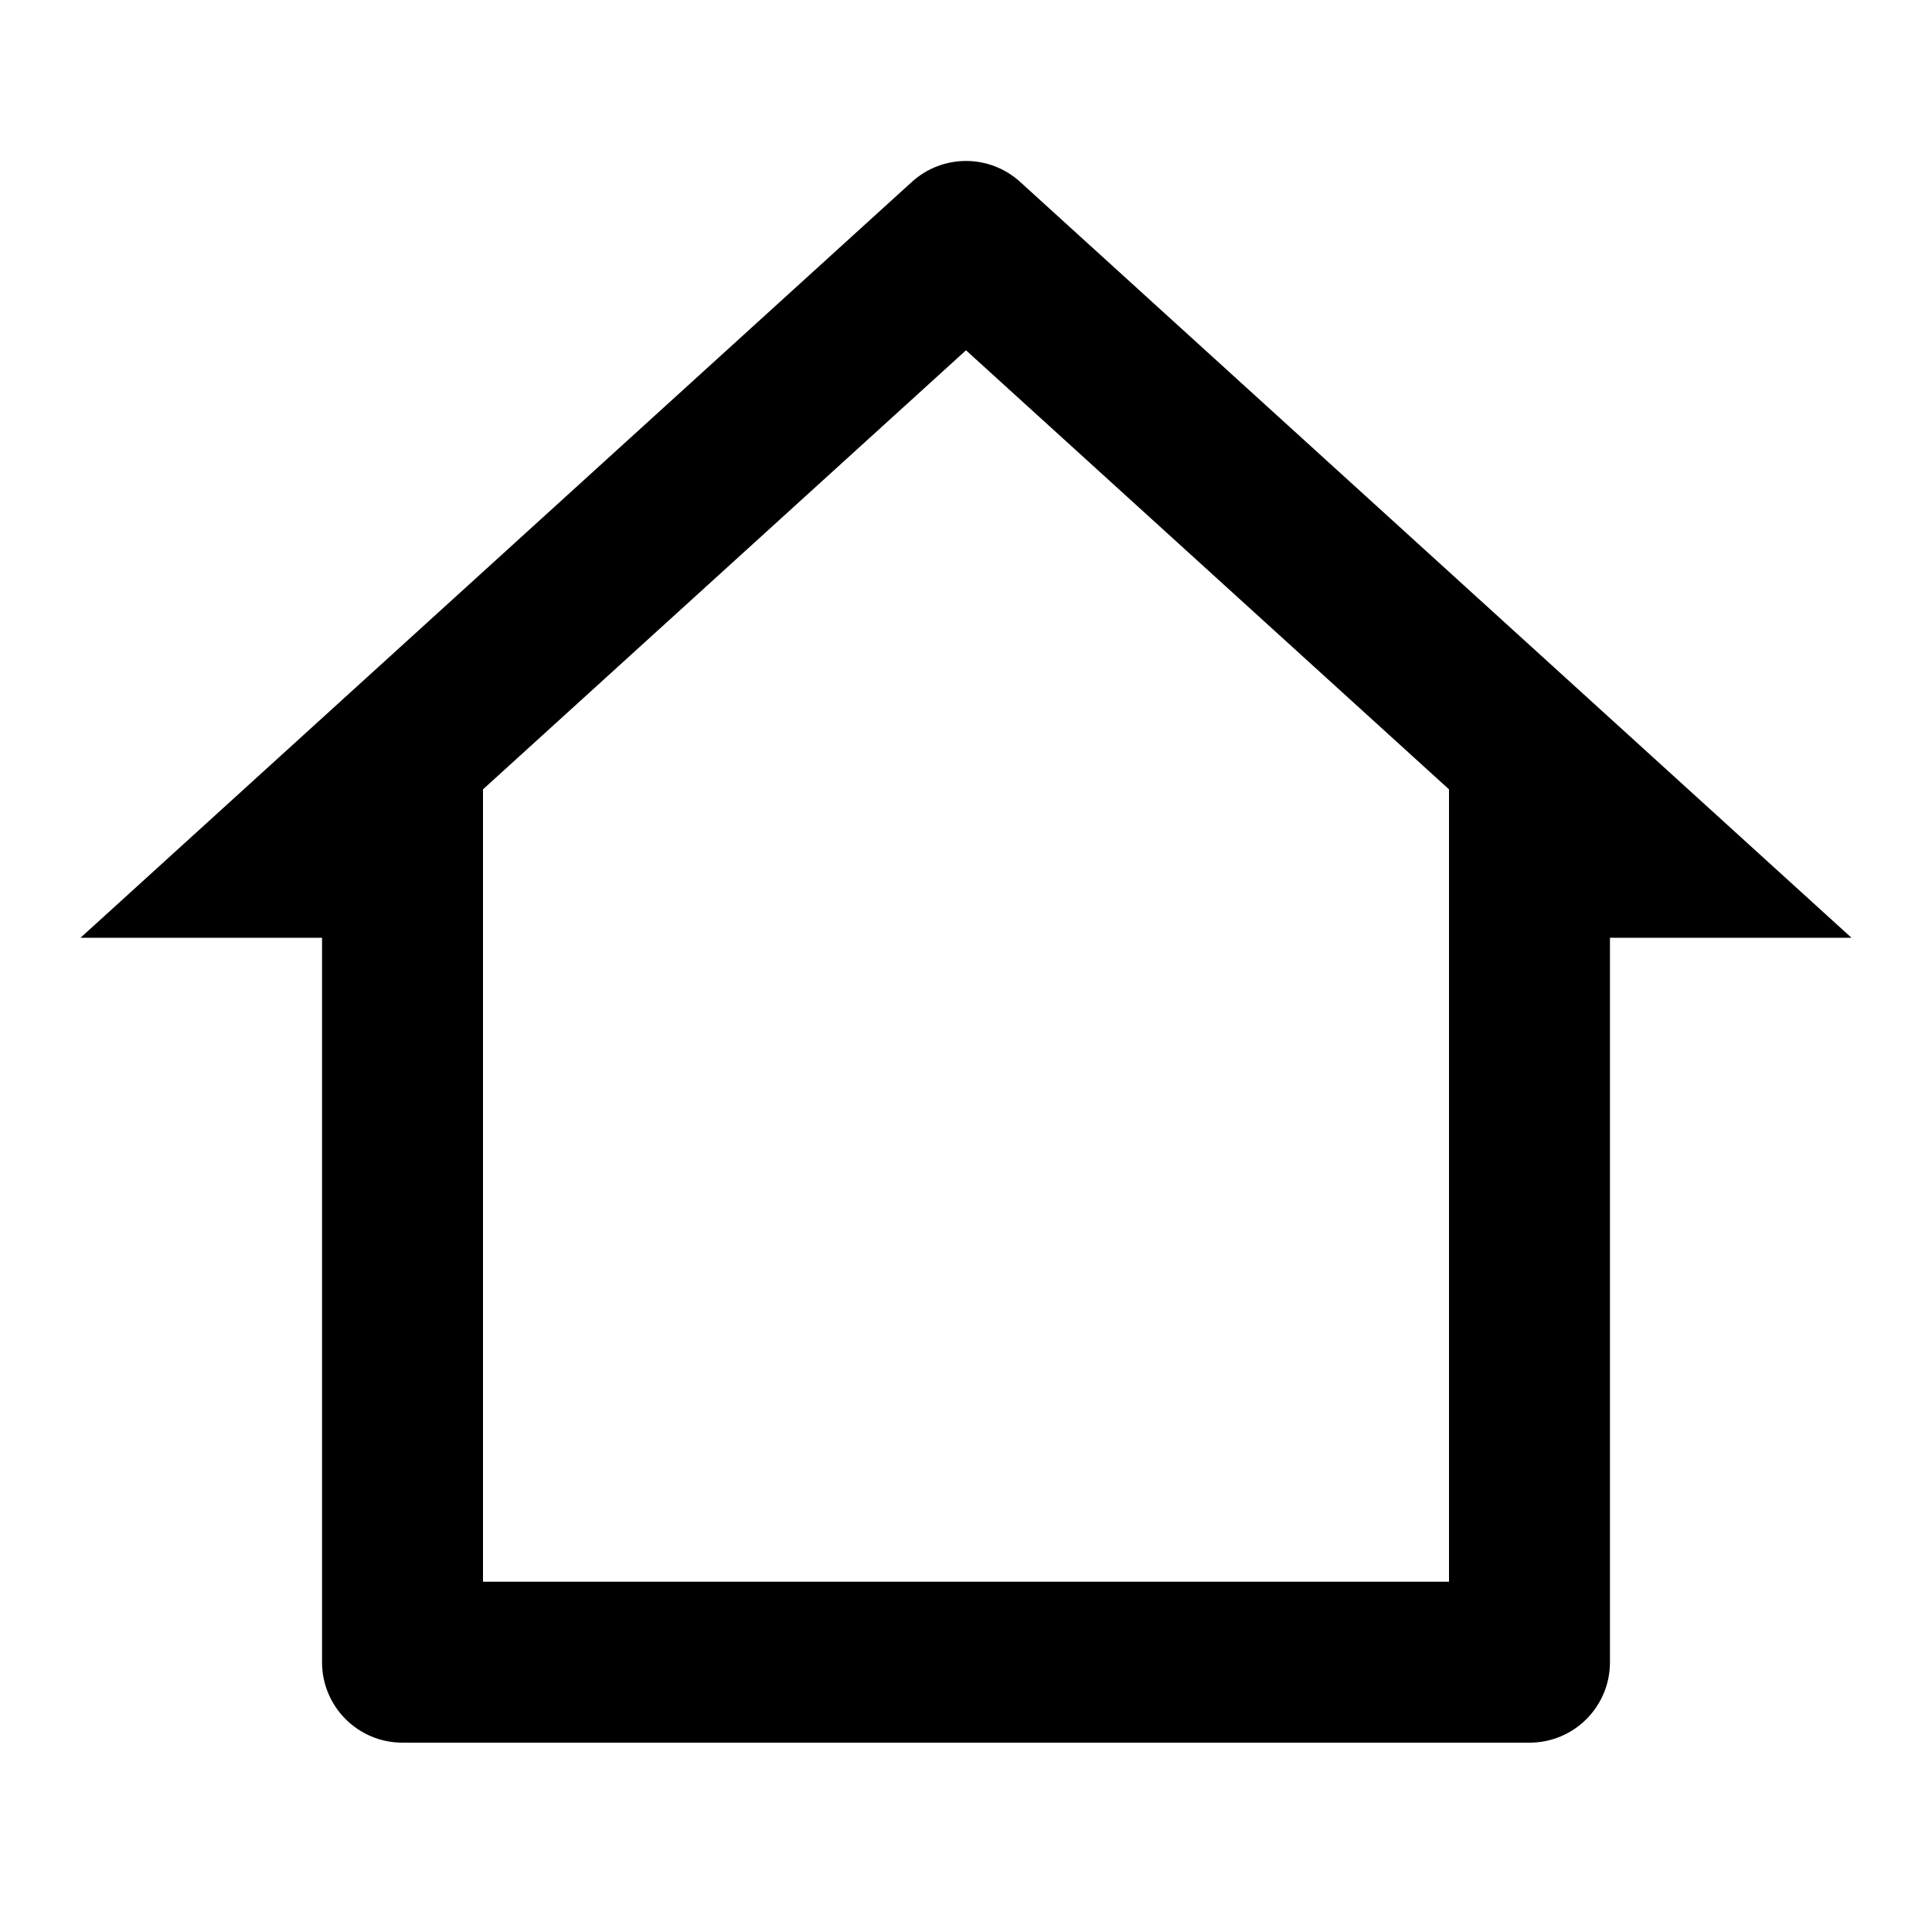 <svg width="16" height="16" viewBox="0 0 16 16" xmlns="http://www.w3.org/2000/svg"><path fill-rule="evenodd" clip-rule="evenodd" d="M2.667 13.766C2.667 14.134 2.965 14.432 3.333 14.432H12.667C13.035 14.432 13.333 14.134 13.333 13.766V7.766H15.333L8.449 1.507C8.194 1.275 7.806 1.275 7.551 1.507L0.667 7.766H2.667V13.766ZM12 6.537V13.099H4V6.537L8 2.901L12 6.537Z"/></svg>